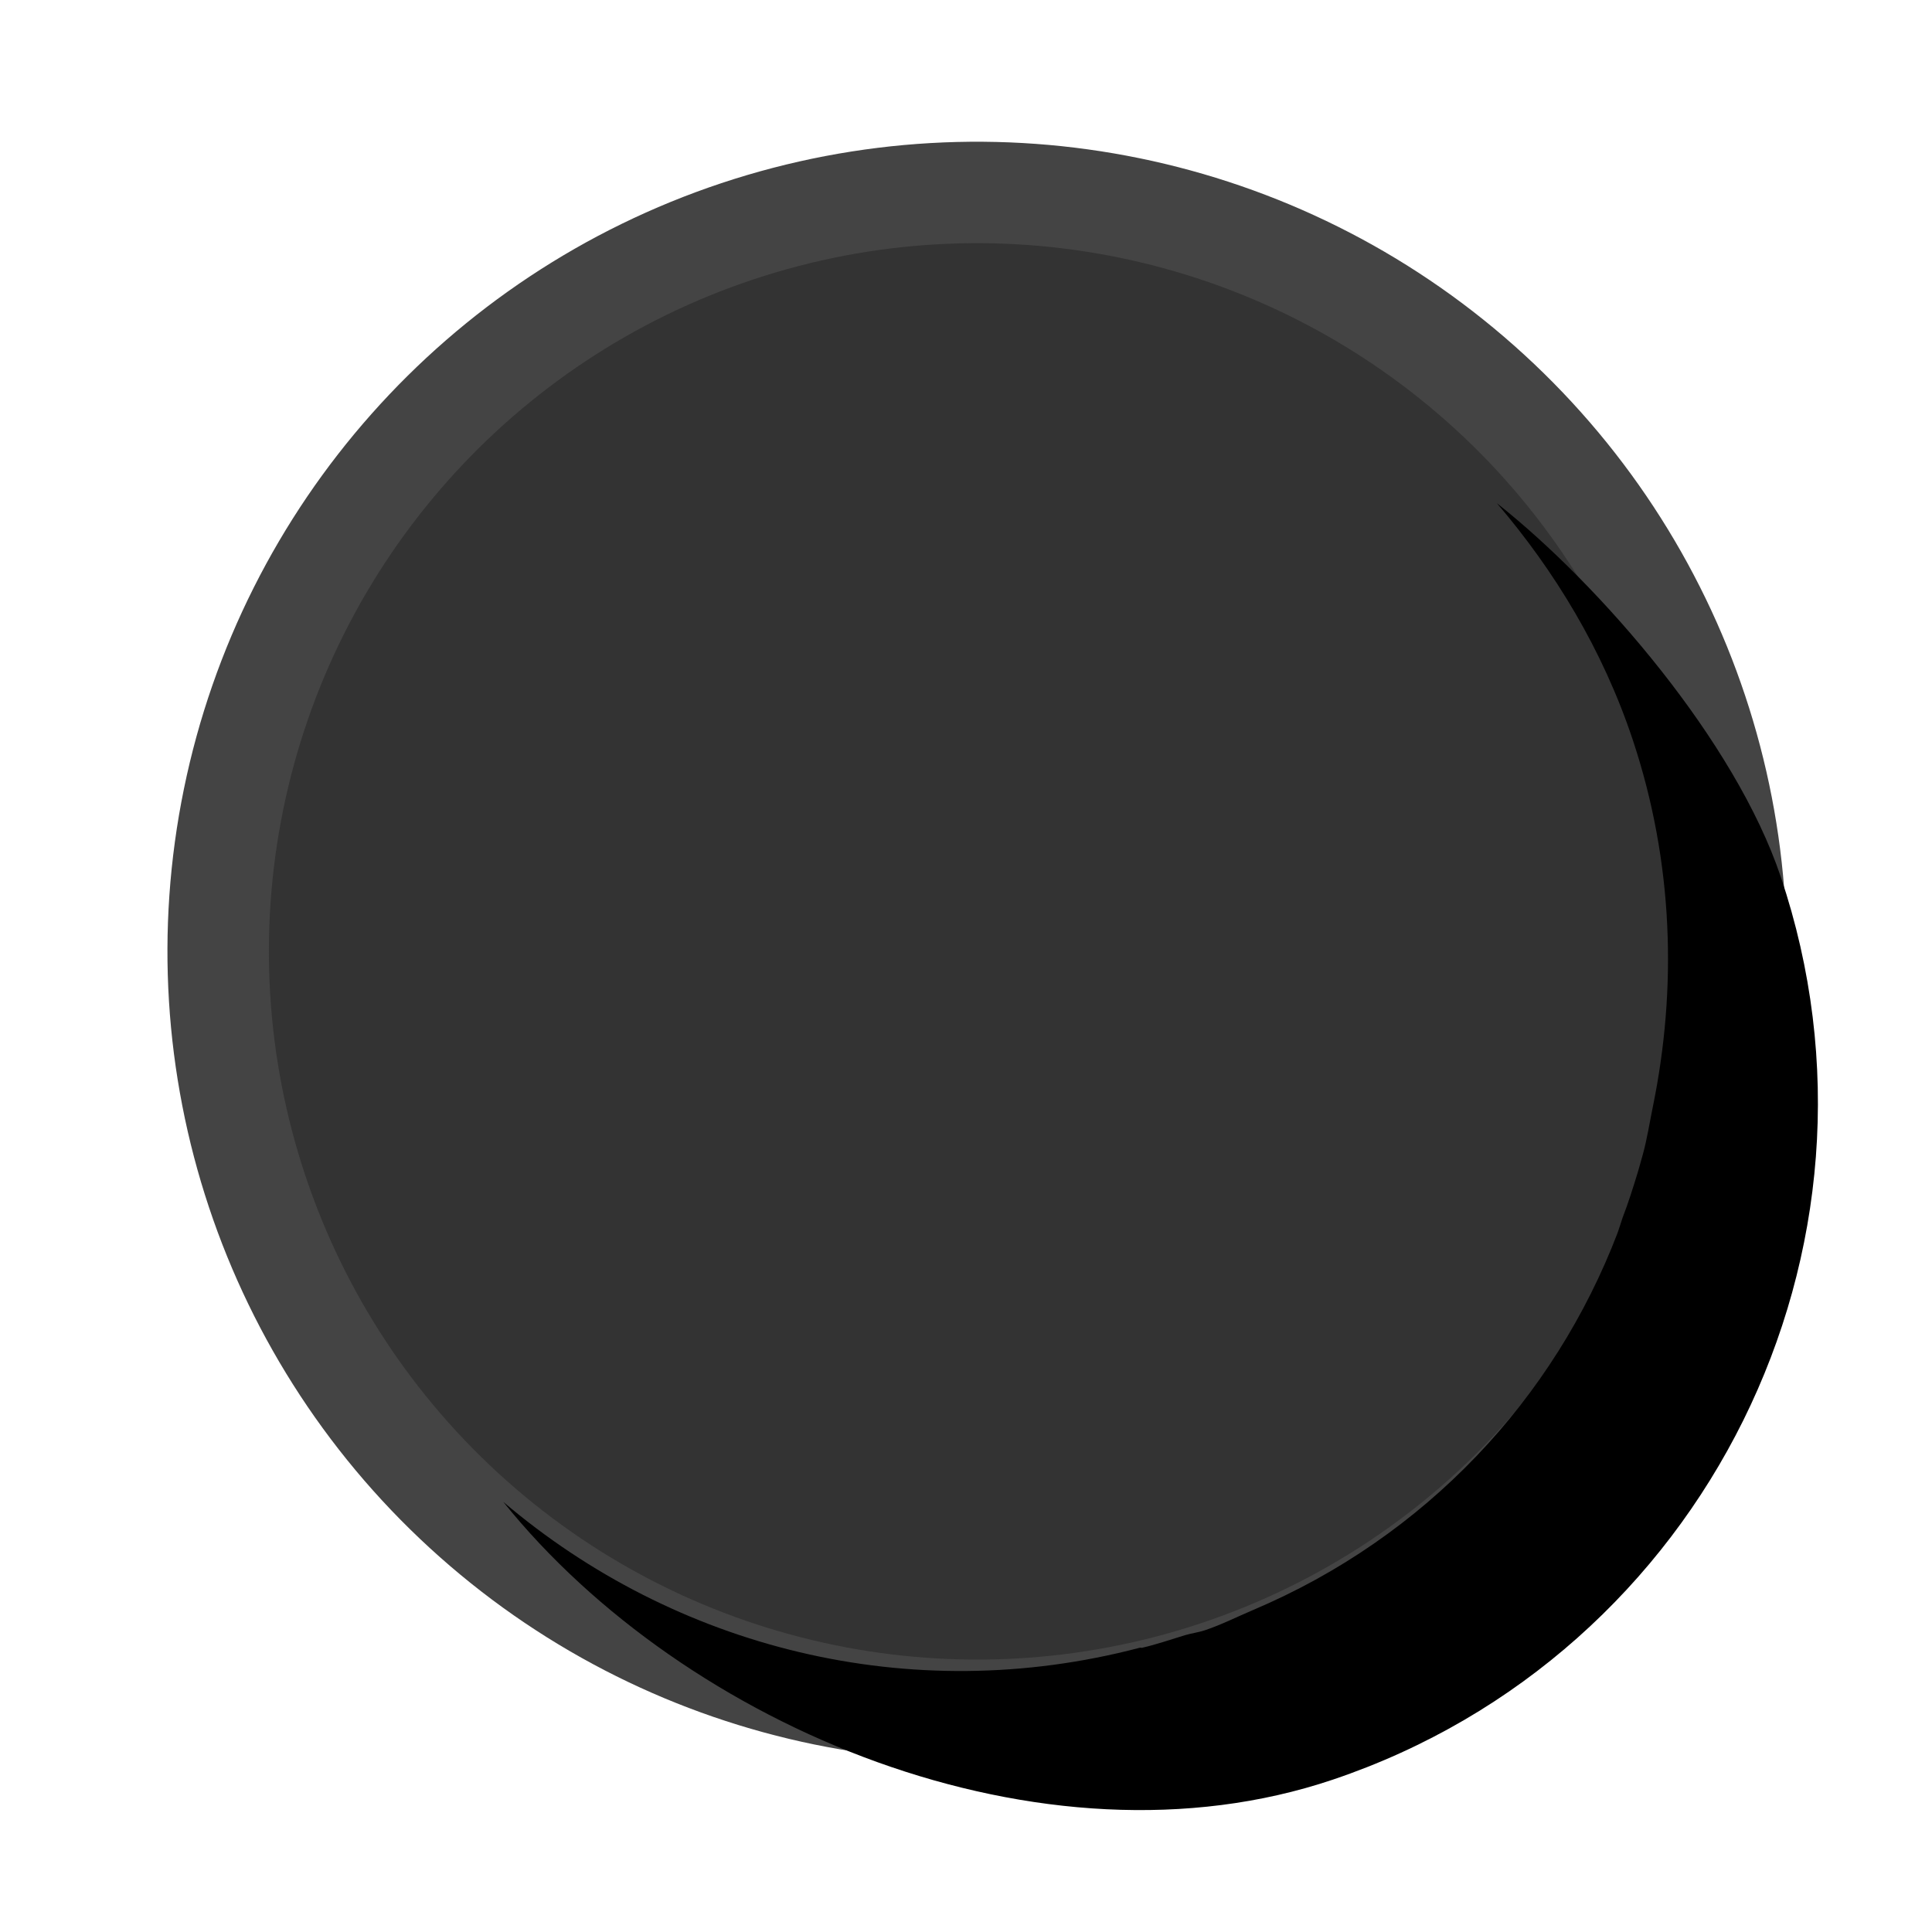 <svg id="svg2" width="24" height="24" version="1.1" xmlns="http://www.w3.org/2000/svg"><g id="layer2" transform="matrix(-.909 0 0 -.909 188.79 594.57)" fill="#333"><ellipse id="path4669" transform="matrix(-.316 -.949 .949 -.316 0 0)" cx="-669.5" cy="-18.15" rx="10.369" ry="10.368" fill="#333" stroke="#444444" stroke-width="1.386"/></g><path id="path4669-2" d="m18.594 6.25c0.719 0.842 1.315 1.821 1.688 2.938 0.509 1.528 0.551 3.093 0.25 4.562-0.04 0.195-0.072 0.403-0.125 0.594-0.018 0.071-0.043 0.148-0.062 0.219-0.06 0.195-0.115 0.373-0.188 0.562-0.022 0.063-0.039 0.125-0.062 0.188-0.787 2.06-2.379 3.777-4.531 4.688-0.193 0.082-0.392 0.182-0.594 0.25-0.084 0.028-0.166 0.037-0.25 0.062-0.181 0.055-0.35 0.114-0.531 0.156-0.01 0.003-0.022-0.003-0.031 0-2.862 0.752-5.776-2e-3 -7.906-1.812 2.255 2.806 6.701 4.665 10.306 3.45 4.619-1.557 7.119-6.6 5.562-11.219-0.565-1.677-2.229-3.611-3.525-4.637z" color="#000000" style="block-progression:tb;text-indent:0;text-transform:none"/></svg>
